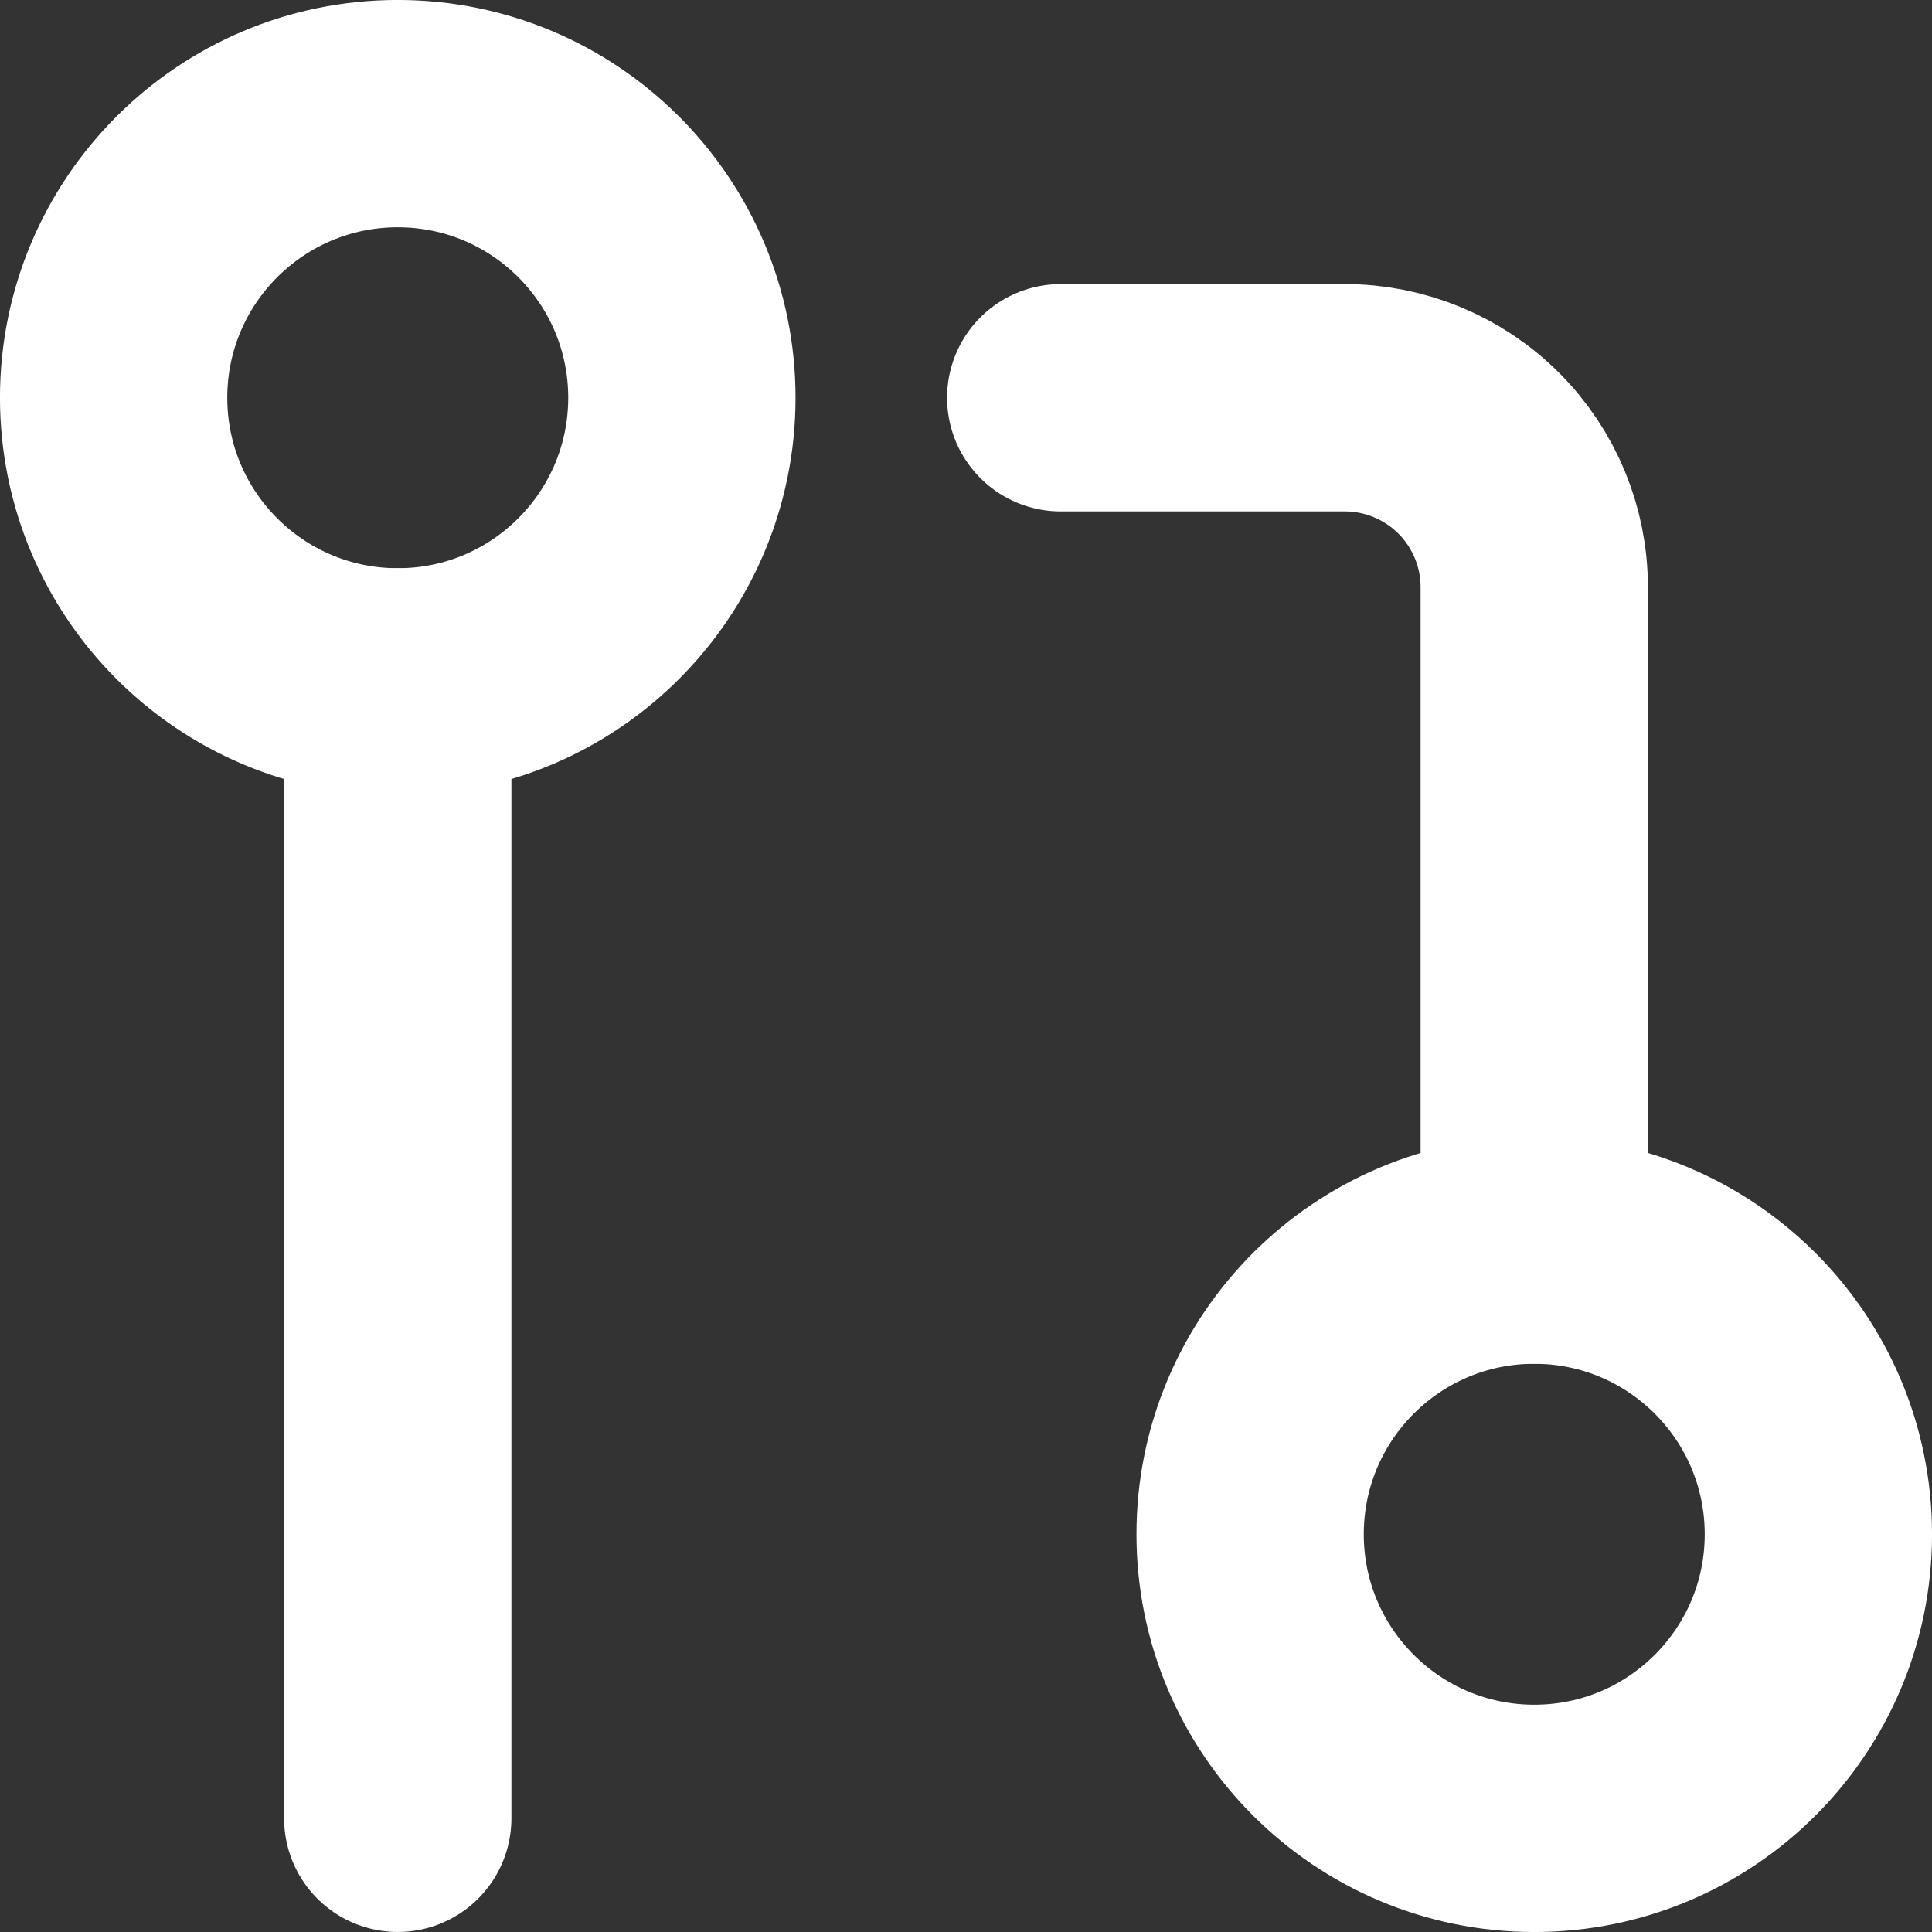 <!-- Generated by IcoMoon.io -->
<svg version="1.1" xmlns="http://www.w3.org/2000/svg" width="32" height="32" viewBox="0 0 32 32">
<rect x="0" y="0" width="32" height="32" fill="#333333" stroke="none"/>
<title>RequestManagement</title>
<path fill="none" stroke="#fff" stroke-linejoin="round" stroke-linecap="round" stroke-miterlimit="4" stroke-width="3.765" d="M25.412 30.118c2.599 0 4.706-2.107 4.706-4.706s-2.107-4.706-4.706-4.706c-2.599 0-4.706 2.107-4.706 4.706s2.107 4.706 4.706 4.706z"></path>
<path fill="none" stroke="#fff" stroke-linejoin="round" stroke-linecap="round" stroke-miterlimit="4" stroke-width="3.765" d="M6.588 11.294c2.599 0 4.706-2.107 4.706-4.706s-2.107-4.706-4.706-4.706c-2.599 0-4.706 2.107-4.706 4.706s2.107 4.706 4.706 4.706z"></path>
<path fill="none" stroke="#fff" stroke-linejoin="round" stroke-linecap="round" stroke-miterlimit="4" stroke-width="3.765" d="M17.569 6.588h4.706c0.832 0 1.63 0.331 2.218 0.919s0.919 1.386 0.919 2.218v10.98"></path>
<path fill="none" stroke="#fff" stroke-linejoin="round" stroke-linecap="round" stroke-miterlimit="4" stroke-width="3.765" d="M6.588 11.294v18.823"></path>
</svg>
